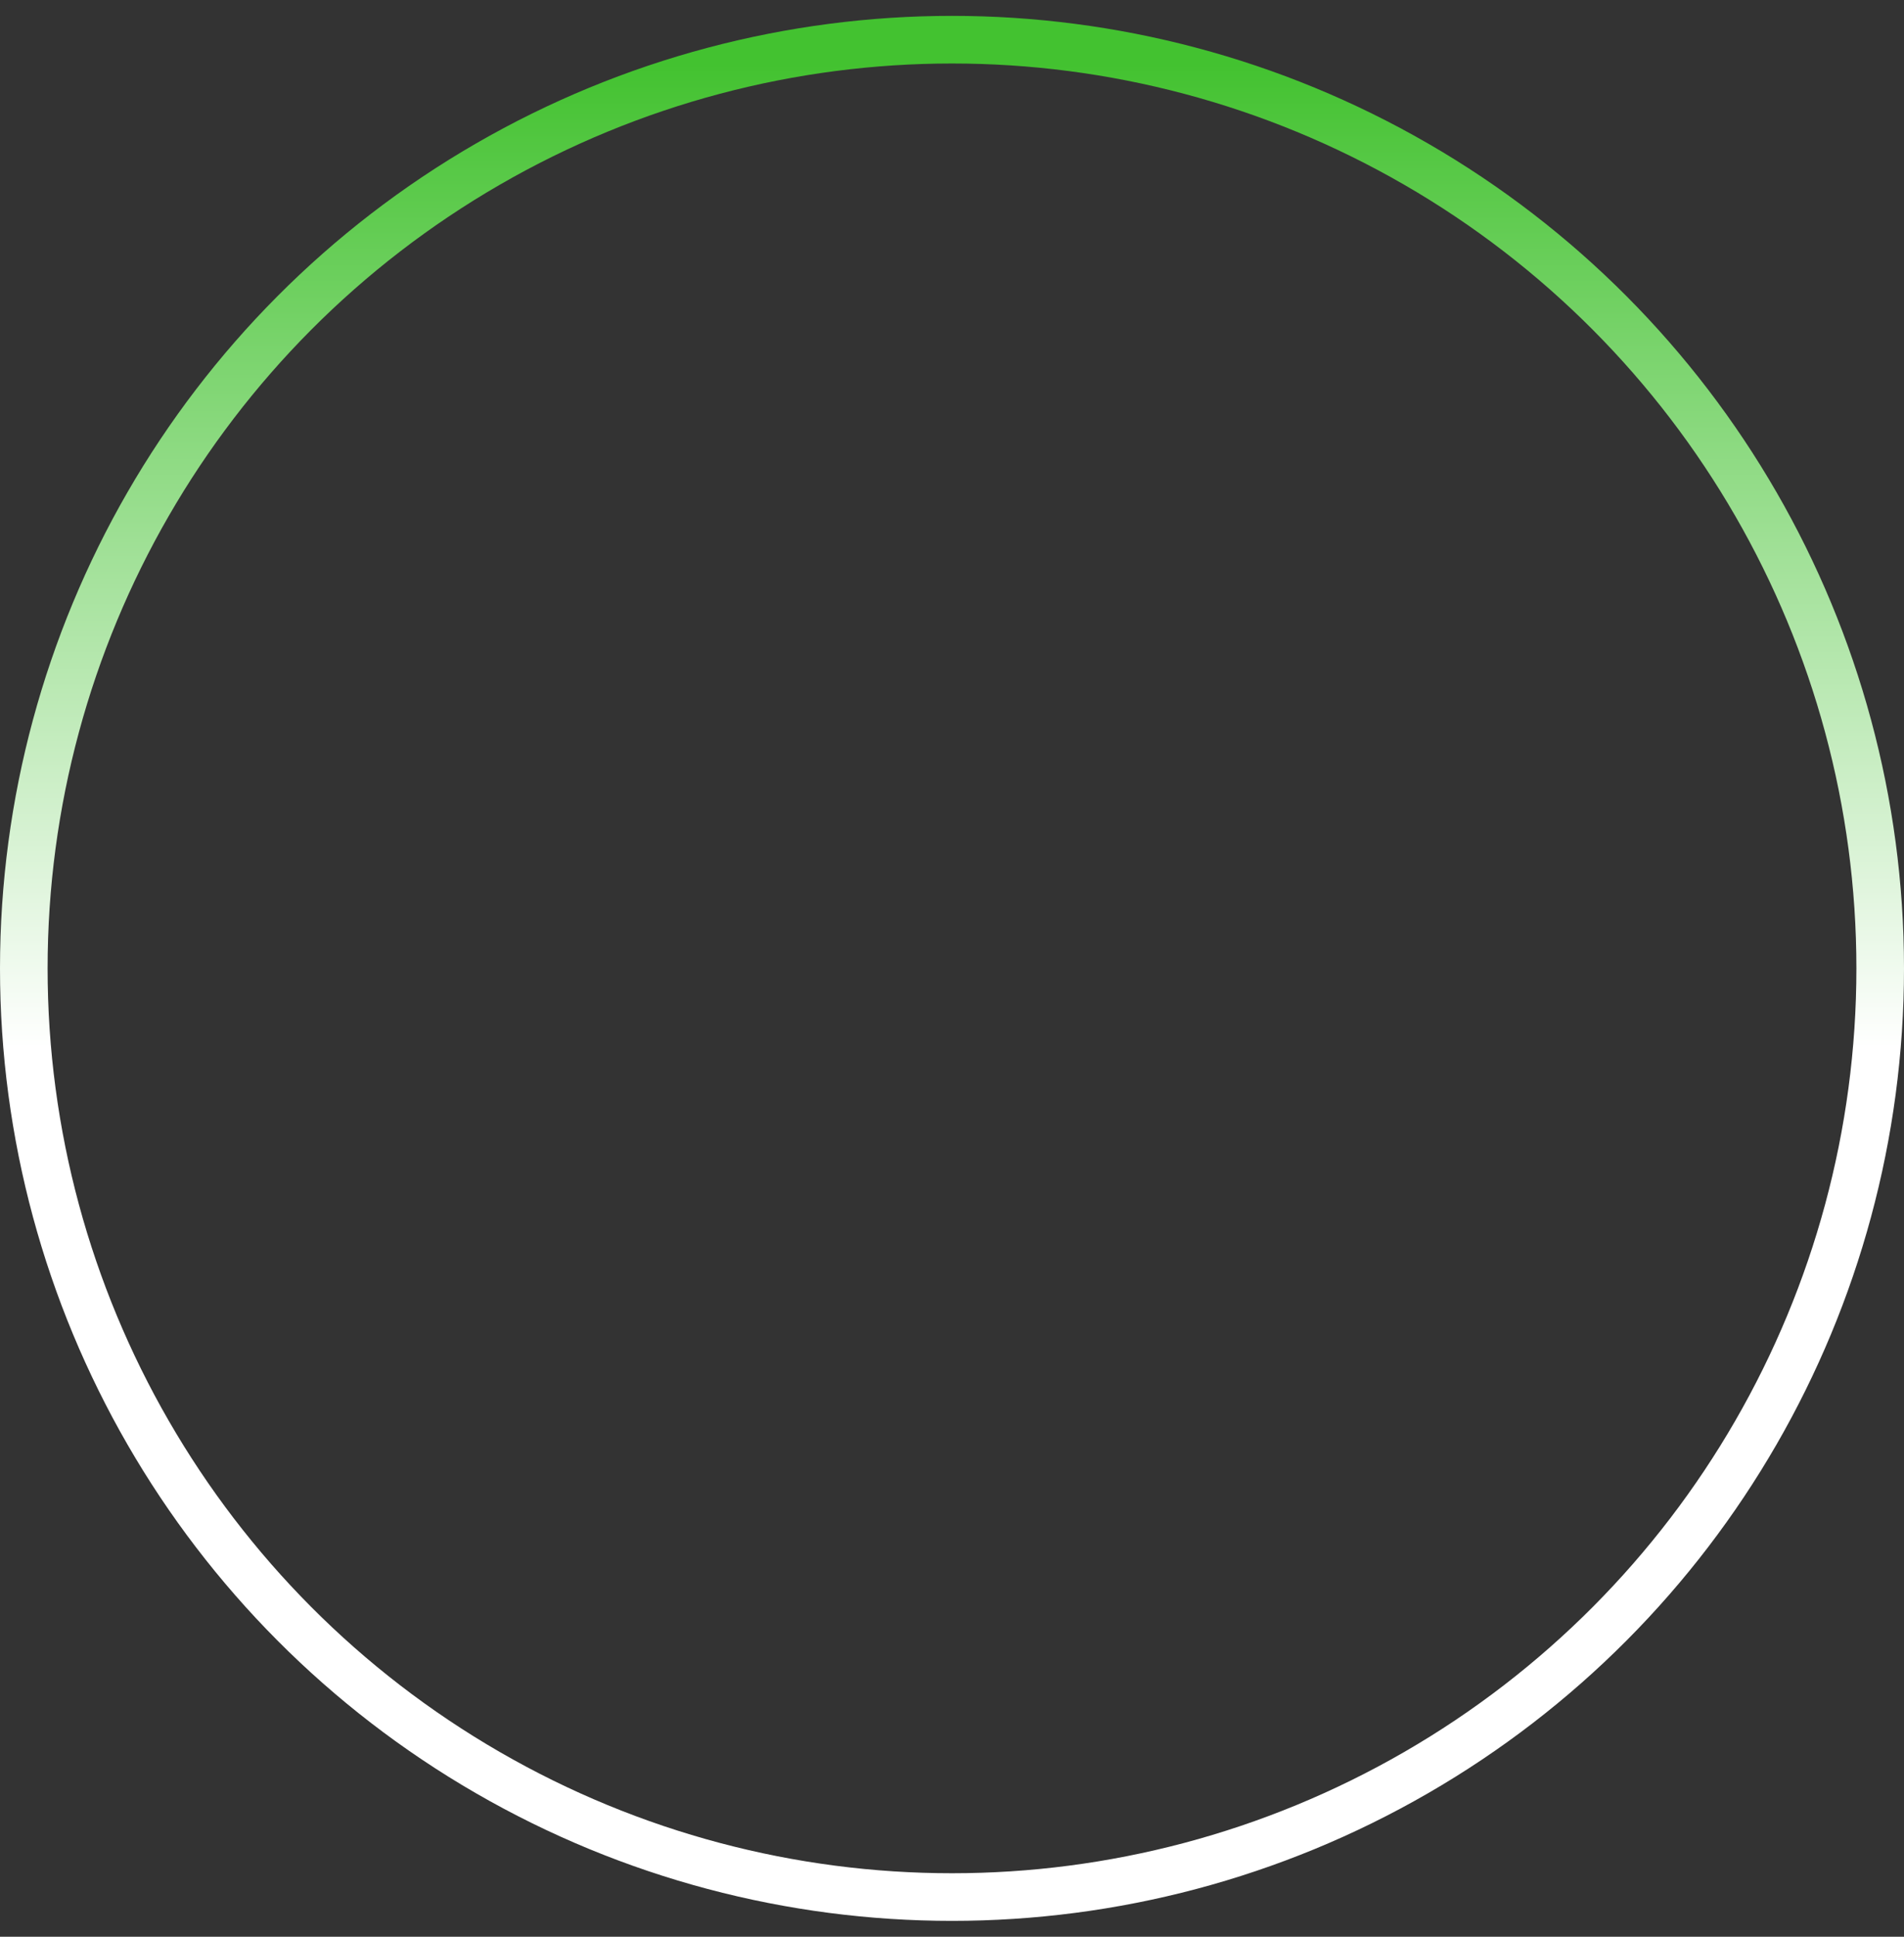 <svg width="60" height="61" viewBox="0 0 60 61" fill="none" xmlns="http://www.w3.org/2000/svg">
<rect x="0" y="0" width="60" height="61" fill="#333333" stroke="none"/>
<circle cx="30" cy="30.5" r="29.25" stroke="url(#paint0_linear_142_2136)" stroke-width="1.5"/>
<defs>
<linearGradient id="paint0_linear_142_2136" x1="30" y1="2" x2="30" y2="33" gradientUnits="userSpaceOnUse">
<stop stop-color="#43C230"/>
<stop offset="1" stop-color="white"/>
</linearGradient>
</defs>
</svg>

